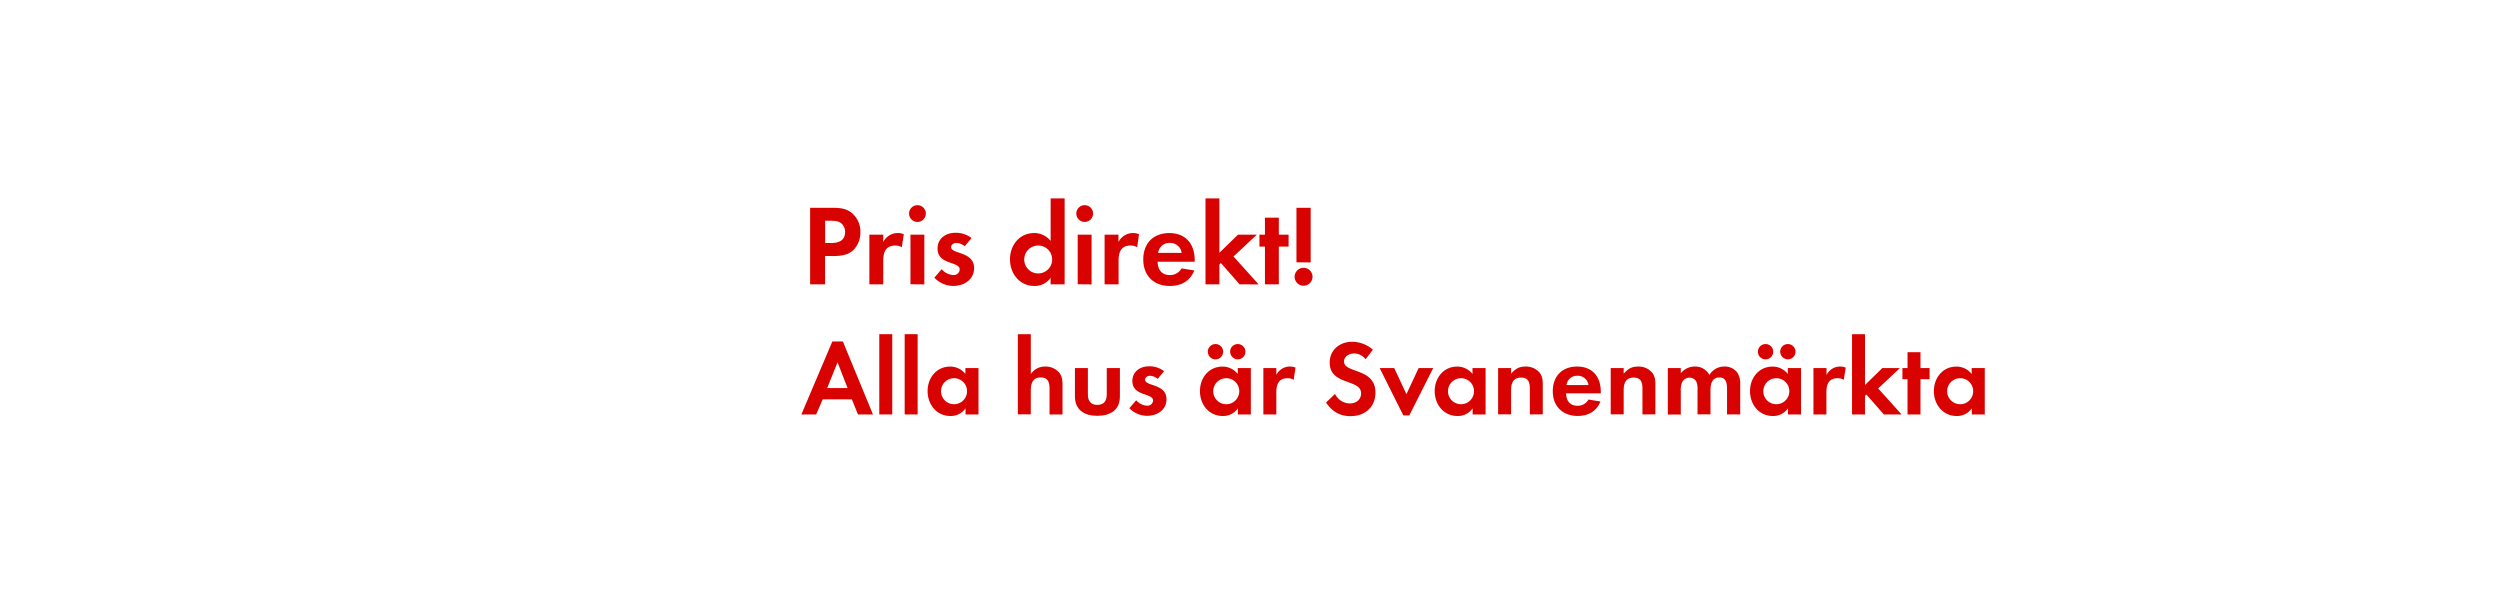 <svg id="Layer_1" data-name="Layer 1" xmlns="http://www.w3.org/2000/svg" viewBox="0 0 980 240"><defs><style>.cls-1{fill:#d80201;}</style></defs><title>text</title><path class="cls-1" d="M334.85,97.69c-2.92,3.15-7.51,2.65-11.43,2.65v11.12h-5.85v-30h8.73c3,0,5.58.22,7.92,2.29A9.56,9.56,0,0,1,337.28,91,9.86,9.86,0,0,1,334.85,97.69Zm-5.13-10.21c-1.12-.9-2.88-.95-4.27-.95h-2v8.73h2.39c2.92,0,5.44-.95,5.44-4.32A4.45,4.45,0,0,0,329.72,87.48Z"/><path class="cls-1" d="M353.52,96.93a4.82,4.82,0,0,0-2.61-.68c-3.69,0-4.68,2.61-4.68,5.85v9.36h-5.44V92h5.44V94.9a6.36,6.36,0,0,1,8.05-3.1Z"/><path class="cls-1" d="M359.64,87a3.28,3.28,0,0,1,0-6.57,3.28,3.28,0,0,1,0,6.57Zm-2.74,24.43V92h5.44v19.48Z"/><path class="cls-1" d="M373.68,112.09a10.36,10.36,0,0,1-7.42-3.24l2.88-3.33a6.33,6.33,0,0,0,4.59,2.29,2.29,2.29,0,0,0,2.47-2.16c0-3.33-8.68-1.67-8.68-8.24,0-4,3.29-6.16,7-6.16a10,10,0,0,1,6.34,2.07l-2.7,3.2a5.43,5.43,0,0,0-3.24-1.3c-.94,0-2.07.58-2.07,1.66,0,2.83,9,1.58,9,8.24C381.82,109.66,377.86,112.09,373.68,112.09Z"/><path class="cls-1" d="M411.84,111.46V108.9a7.53,7.53,0,0,1-6.34,3.2c-5.85,0-9.58-4.86-9.58-10.44s3.73-10.3,9.45-10.3a8.12,8.12,0,0,1,6.48,3.1V77.76h5.49v33.7ZM407,96.25a5.47,5.47,0,1,0,5.44,5.45A5.44,5.44,0,0,0,407,96.25Z"/><path class="cls-1" d="M425.2,87a3.28,3.28,0,1,1,0-6.57,3.28,3.28,0,0,1,0,6.57Zm-2.74,24.43V92h5.44v19.48Z"/><path class="cls-1" d="M445.77,96.93a4.82,4.82,0,0,0-2.61-.68c-3.69,0-4.68,2.61-4.68,5.85v9.36H433V92h5.44V94.9a6.36,6.36,0,0,1,8.05-3.1Z"/><path class="cls-1" d="M453.78,102.6c.09,3,1.53,5.22,4.77,5.22a5.11,5.11,0,0,0,4.63-2.61l5,.81c-1.71,4.19-5.17,6.08-9.58,6.08-6.3,0-10.44-4-10.44-10.39s4-10.35,10.21-10.35c6.44,0,9.95,4.32,9.95,10.53v.72Zm4.73-7.38A4.42,4.42,0,0,0,454,99.13h9.22A4.52,4.52,0,0,0,458.5,95.22Z"/><path class="cls-1" d="M485.91,111.46l-7.33-8.37-.58.58v7.79h-5.44V77.76H478V99.09L485.28,92h7.38l-9.13,8.55,9.85,10.93Z"/><path class="cls-1" d="M501.3,96.66v14.8h-5.44V96.66h-2.16V92h2.16V85.32h5.44V92h3.83v4.68Z"/><path class="cls-1" d="M511,112a3.51,3.51,0,1,1,3.51-3.51A3.51,3.51,0,0,1,511,112Zm-2.79-9.18V81.45h5.58v21.42Z"/><path class="cls-1" d="M336.32,162.46l-2.39-5.92H322.5l-2.56,5.92h-5.8l12.14-28.61h4.12l11.8,28.61Zm-8-20.42-4.07,10.08h8Z"/><path class="cls-1" d="M344.68,162.46V131h5.08v31.46Z"/><path class="cls-1" d="M354.63,162.46V131h5.08v31.46Z"/><path class="cls-1" d="M378.49,162.46v-2.39a7,7,0,0,1-5.92,3c-5.46,0-8.95-4.54-8.95-9.75s3.49-9.62,8.82-9.62a7.58,7.58,0,0,1,6,2.9v-2.31h5.13v18.19ZM374,148.26a5.1,5.1,0,1,0,5.08,5.08A5.07,5.07,0,0,0,374,148.26Z"/><path class="cls-1" d="M411.42,162.46v-10c0-2.52-.55-4.5-3.49-4.5-3.15,0-3.86,2.44-3.86,5.13v9.33H399V131h5.08v15.63a6.62,6.62,0,0,1,5.71-2.94,7,7,0,0,1,5.29,2.23c1.3,1.51,1.43,3.23,1.43,5.12v11.43Z"/><path class="cls-1" d="M430.15,163c-5,0-8.78-2.23-8.78-7.65V144.27h5.08v10.29c0,2.48,1,4.16,3.7,4.16s3.7-1.68,3.7-4.16V144.27H439V155.4C439,160.82,435.15,163,430.15,163Z"/><path class="cls-1" d="M449.64,163a9.68,9.68,0,0,1-6.93-3l2.69-3.11a5.91,5.91,0,0,0,4.29,2.14,2.14,2.14,0,0,0,2.31-2c0-3.11-8.11-1.55-8.11-7.69,0-3.7,3.07-5.75,6.51-5.75a9.37,9.37,0,0,1,5.92,1.93l-2.52,3a5.07,5.07,0,0,0-3-1.22c-.88,0-1.93.55-1.93,1.55,0,2.65,8.4,1.47,8.4,7.69C457.24,160.78,453.54,163,449.64,163Z"/><path class="cls-1" d="M485.25,162.46v-2.39a7,7,0,0,1-5.92,3c-5.46,0-8.95-4.54-8.95-9.75s3.49-9.62,8.82-9.62a7.58,7.58,0,0,1,6,2.9v-2.31h5.13v18.19Zm-8.78-21.59a3,3,0,0,1,0-6,3,3,0,0,1,0,6Zm4.24,7.39a5.1,5.1,0,1,0,5.08,5.08A5.07,5.07,0,0,0,480.72,148.26Zm4.5-7.39a3.07,3.07,0,0,1-3-3,3,3,0,1,1,3,3Z"/><path class="cls-1" d="M507.13,148.89a4.5,4.5,0,0,0-2.44-.63c-3.44,0-4.37,2.44-4.37,5.46v8.74h-5.08V144.27h5.08V147a5.93,5.93,0,0,1,7.52-2.9Z"/><path class="cls-1" d="M529.43,163.13c-4.24,0-7.27-1.85-9.62-5.33l3.53-3.4a6.42,6.42,0,0,0,5.88,3.74c2.35,0,4.33-1.47,4.33-3.95,0-5.75-12.31-3-12.31-12.06,0-5,4-8.15,8.74-8.15a12.29,12.29,0,0,1,8.19,3.11l-2.86,3.74a5.67,5.67,0,0,0-4.54-2.27c-1.81,0-3.91,1.13-3.91,3.15,0,4.75,12.31,2.39,12.31,12.18C539.18,159.61,535,163.13,529.43,163.13Z"/><path class="cls-1" d="M552.45,162.84H550.1l-9.28-18.57h5.71l4.79,10.25,4.79-10.25h5.71Z"/><path class="cls-1" d="M577.27,162.46v-2.39a7,7,0,0,1-5.92,3c-5.46,0-8.95-4.54-8.95-9.75s3.49-9.62,8.82-9.62a7.58,7.58,0,0,1,6,2.9v-2.31h5.13v18.19Zm-4.54-14.2a5.1,5.1,0,1,0,5.08,5.08A5.07,5.07,0,0,0,572.74,148.26Z"/><path class="cls-1" d="M599.7,162.46V152.38c0-2.48-.55-4.37-3.45-4.37-3.15,0-3.91,2.31-3.91,5v9.41h-5.08V144.27h5.08v2.23c1.68-1.93,3.11-2.81,5.71-2.81a7,7,0,0,1,5.29,2.18c1.3,1.51,1.43,3.15,1.43,5v11.55Z"/><path class="cls-1" d="M613.9,154.19c.08,2.81,1.43,4.87,4.45,4.87a4.77,4.77,0,0,0,4.33-2.44l4.71.76c-1.6,3.91-4.83,5.67-8.95,5.67-5.88,0-9.75-3.78-9.75-9.7s3.7-9.66,9.54-9.66c6,0,9.28,4,9.28,9.83v.67Zm4.41-6.89a4.13,4.13,0,0,0-4.24,3.65h8.61A4.22,4.22,0,0,0,618.31,147.3Z"/><path class="cls-1" d="M643.84,162.46V152.38c0-2.48-.55-4.37-3.45-4.37-3.15,0-3.91,2.31-3.91,5v9.41h-5.08V144.27h5.08v2.23c1.68-1.93,3.11-2.81,5.71-2.81a7,7,0,0,1,5.29,2.18c1.3,1.51,1.43,3.15,1.43,5v11.55Z"/><path class="cls-1" d="M677,162.46v-10c0-2.14-.34-4.5-3-4.5-3,0-3.49,2.73-3.49,5.13v9.33h-5.08V152.8a8.11,8.11,0,0,0-.38-3,2.94,2.94,0,0,0-2.73-1.76,3.32,3.32,0,0,0-2.86,1.64,7.56,7.56,0,0,0-.59,3.49v9.33h-5.08V144.27h5.08v2.06a7,7,0,0,1,5.54-2.65,6.18,6.18,0,0,1,5.67,3.32,6.73,6.73,0,0,1,6-3.32,6,6,0,0,1,5.08,2.6,8,8,0,0,1,1,4.41v11.76Z"/><path class="cls-1" d="M700.88,162.46v-2.39a7,7,0,0,1-5.92,3c-5.46,0-8.95-4.54-8.95-9.75s3.49-9.62,8.82-9.62a7.58,7.58,0,0,1,6,2.9v-2.31H706v18.19Zm-8.78-21.59a3,3,0,0,1,0-6,3,3,0,0,1,0,6Zm4.24,7.39a5.1,5.1,0,1,0,5.08,5.08A5.07,5.07,0,0,0,696.34,148.26Zm4.5-7.39a3.07,3.07,0,0,1-3-3,3,3,0,1,1,3,3Z"/><path class="cls-1" d="M722.76,148.89a4.5,4.5,0,0,0-2.44-.63c-3.44,0-4.37,2.44-4.37,5.46v8.74h-5.08V144.27H716V147a5.93,5.93,0,0,1,7.52-2.9Z"/><path class="cls-1" d="M738.47,162.46l-6.85-7.81-.55.55v7.27H726V131h5.08v19.91l6.8-6.64h6.89l-8.53,8,9.2,10.21Z"/><path class="cls-1" d="M752.83,148.64v13.82h-5.08V148.64h-2v-4.37h2v-6.22h5.08v6.22h3.57v4.37Z"/><path class="cls-1" d="M772.95,162.46v-2.39a7,7,0,0,1-5.92,3c-5.46,0-8.95-4.54-8.95-9.75s3.49-9.62,8.82-9.62a7.58,7.58,0,0,1,6,2.9v-2.31h5.13v18.19Zm-4.54-14.2a5.1,5.1,0,1,0,5.08,5.08A5.07,5.07,0,0,0,768.41,148.26Z"/></svg>